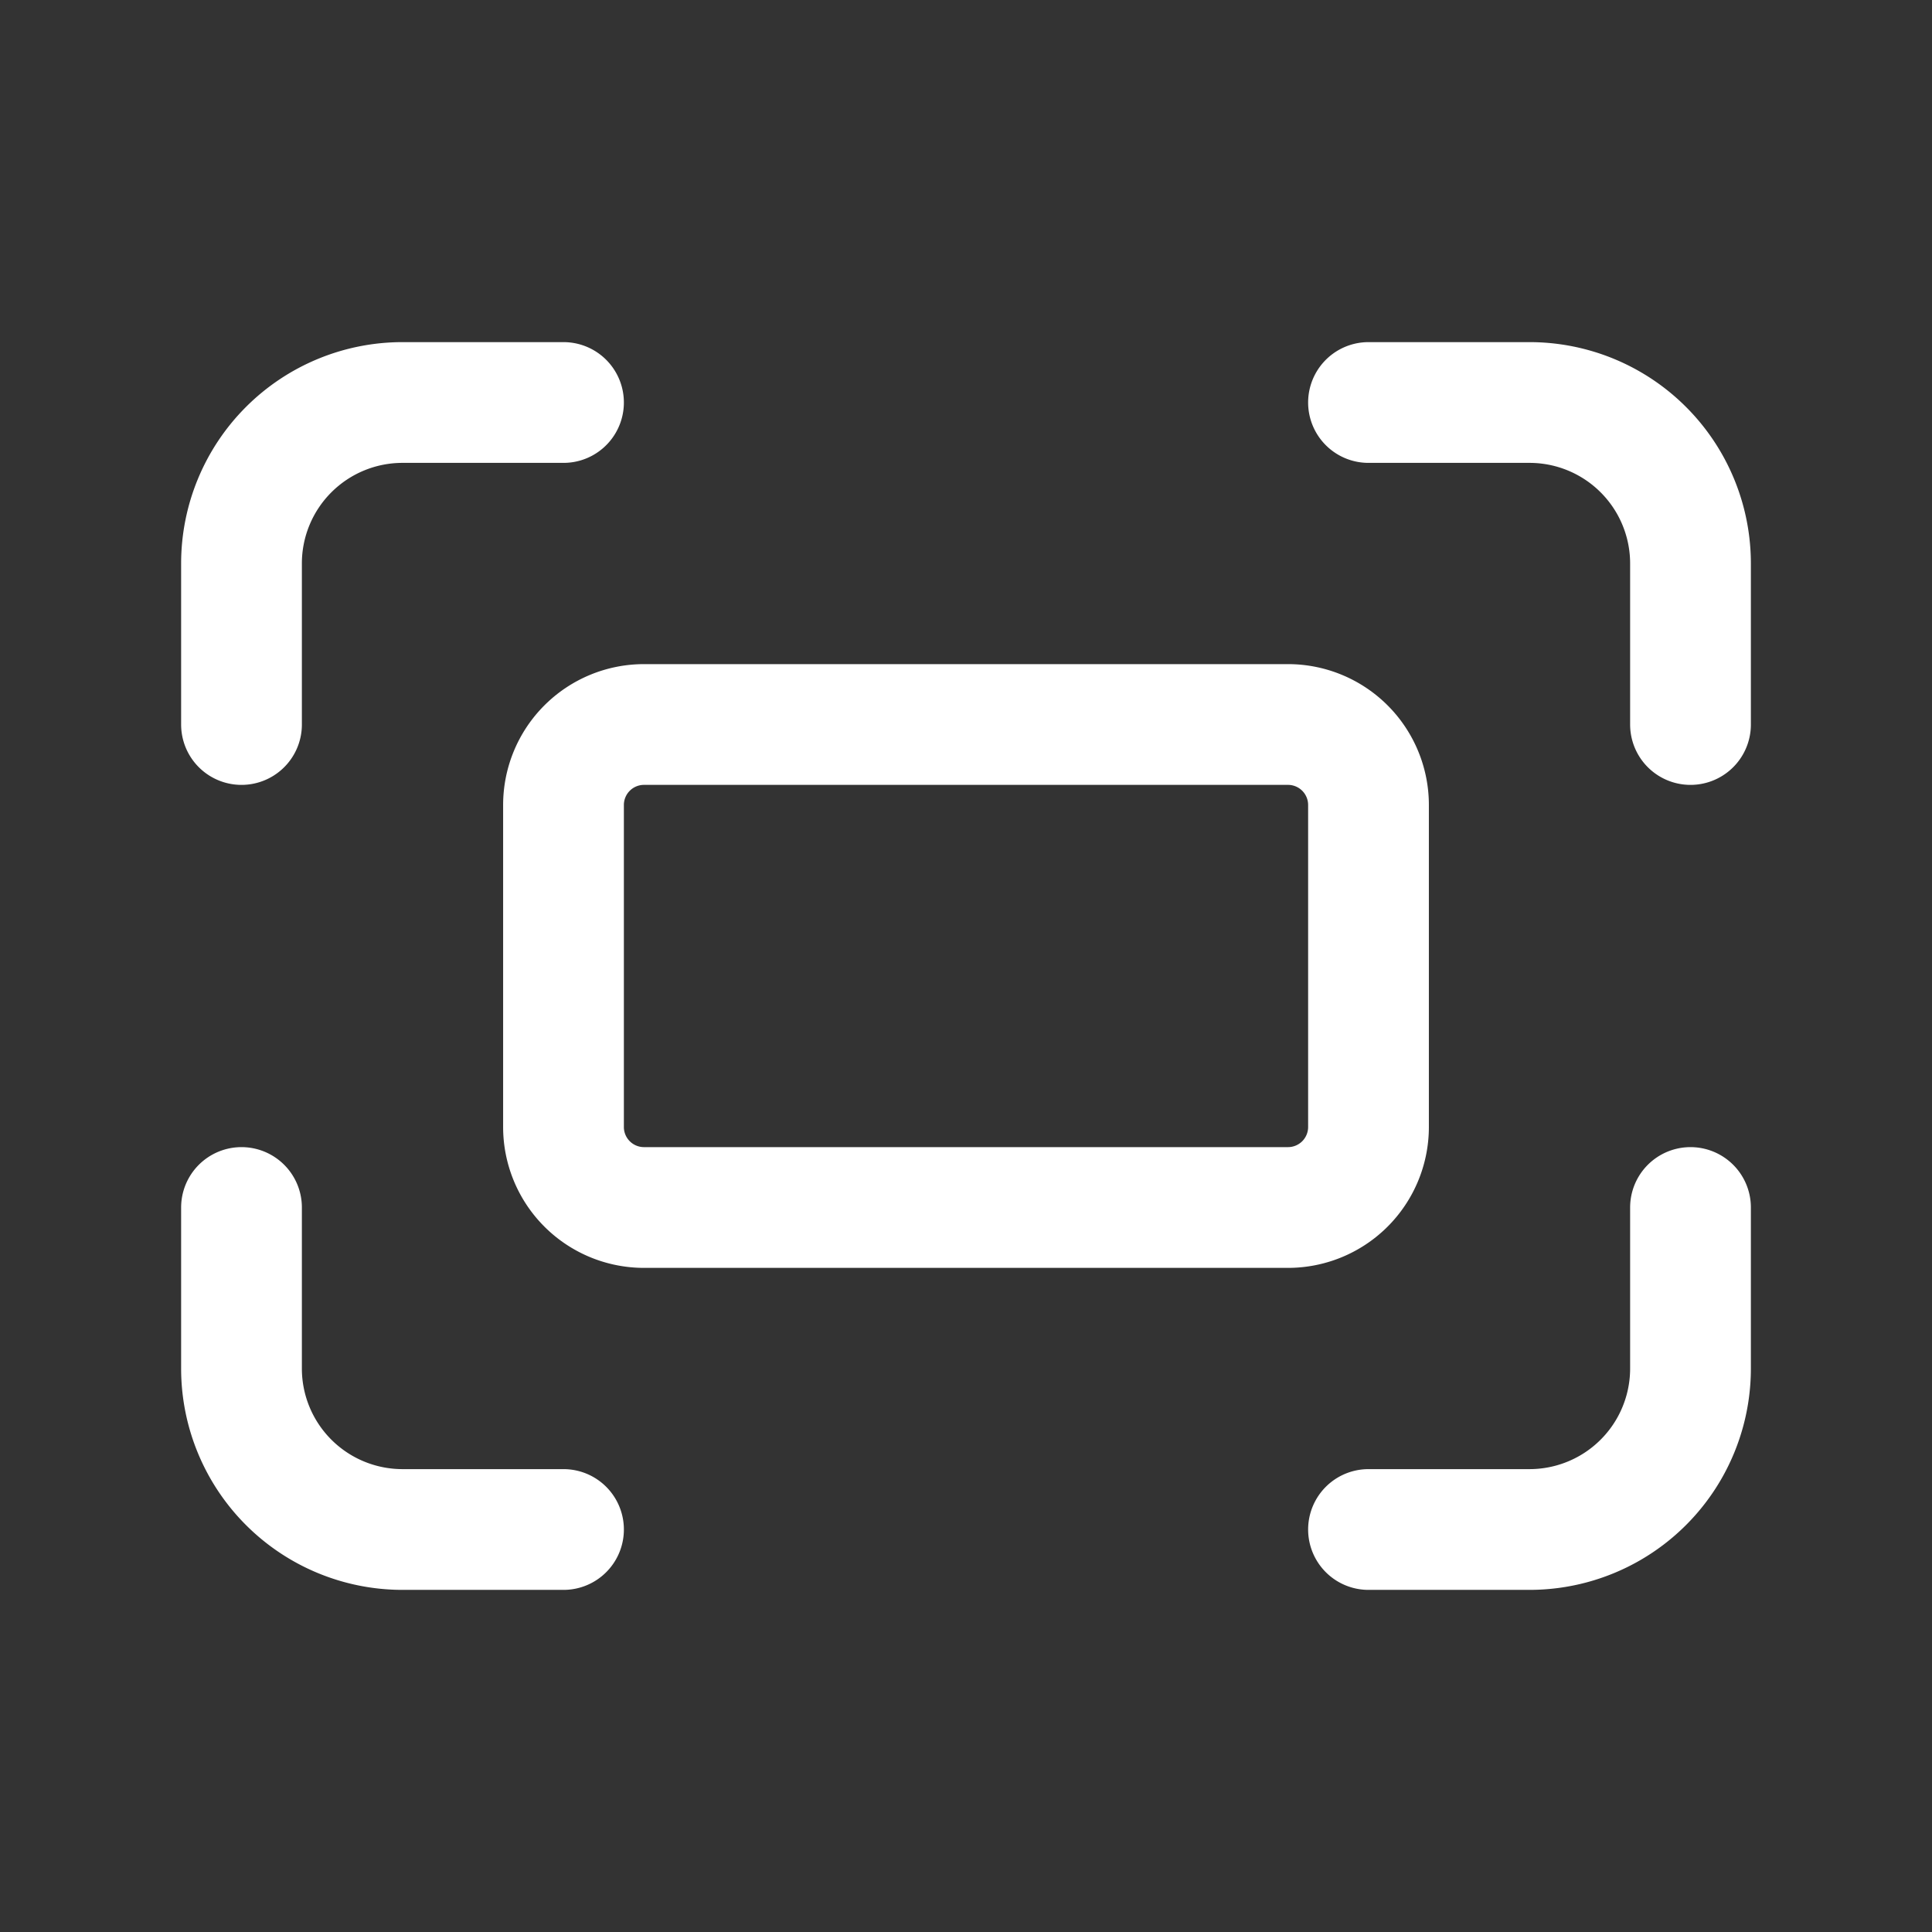 <svg xmlns="http://www.w3.org/2000/svg" class="icon icon-tabler icon-tabler-photo-sensor" width="24" height="24" viewBox="0 0 24 24" stroke-width="1.5" stroke="#ffffff" fill="none" stroke-linecap="round" stroke-linejoin="round"><rect x="0" y="0" width="24" height="24" fill="#333333" stroke="none"/>  <path stroke="none" d="M0 0h24v24H0z" fill="none"/>  <path d="M17 5h2a2 2 0 0 1 2 2v2" />  <path d="M21 15v2a2 2 0 0 1 -2 2h-2" />  <path d="M7 19h-2a2 2 0 0 1 -2 -2v-2" />  <path d="M3 9v-2a2 2 0 0 1 2 -2h2" />  <path d="M7 9m0 1a1 1 0 0 1 1 -1h8a1 1 0 0 1 1 1v4a1 1 0 0 1 -1 1h-8a1 1 0 0 1 -1 -1z" /></svg>